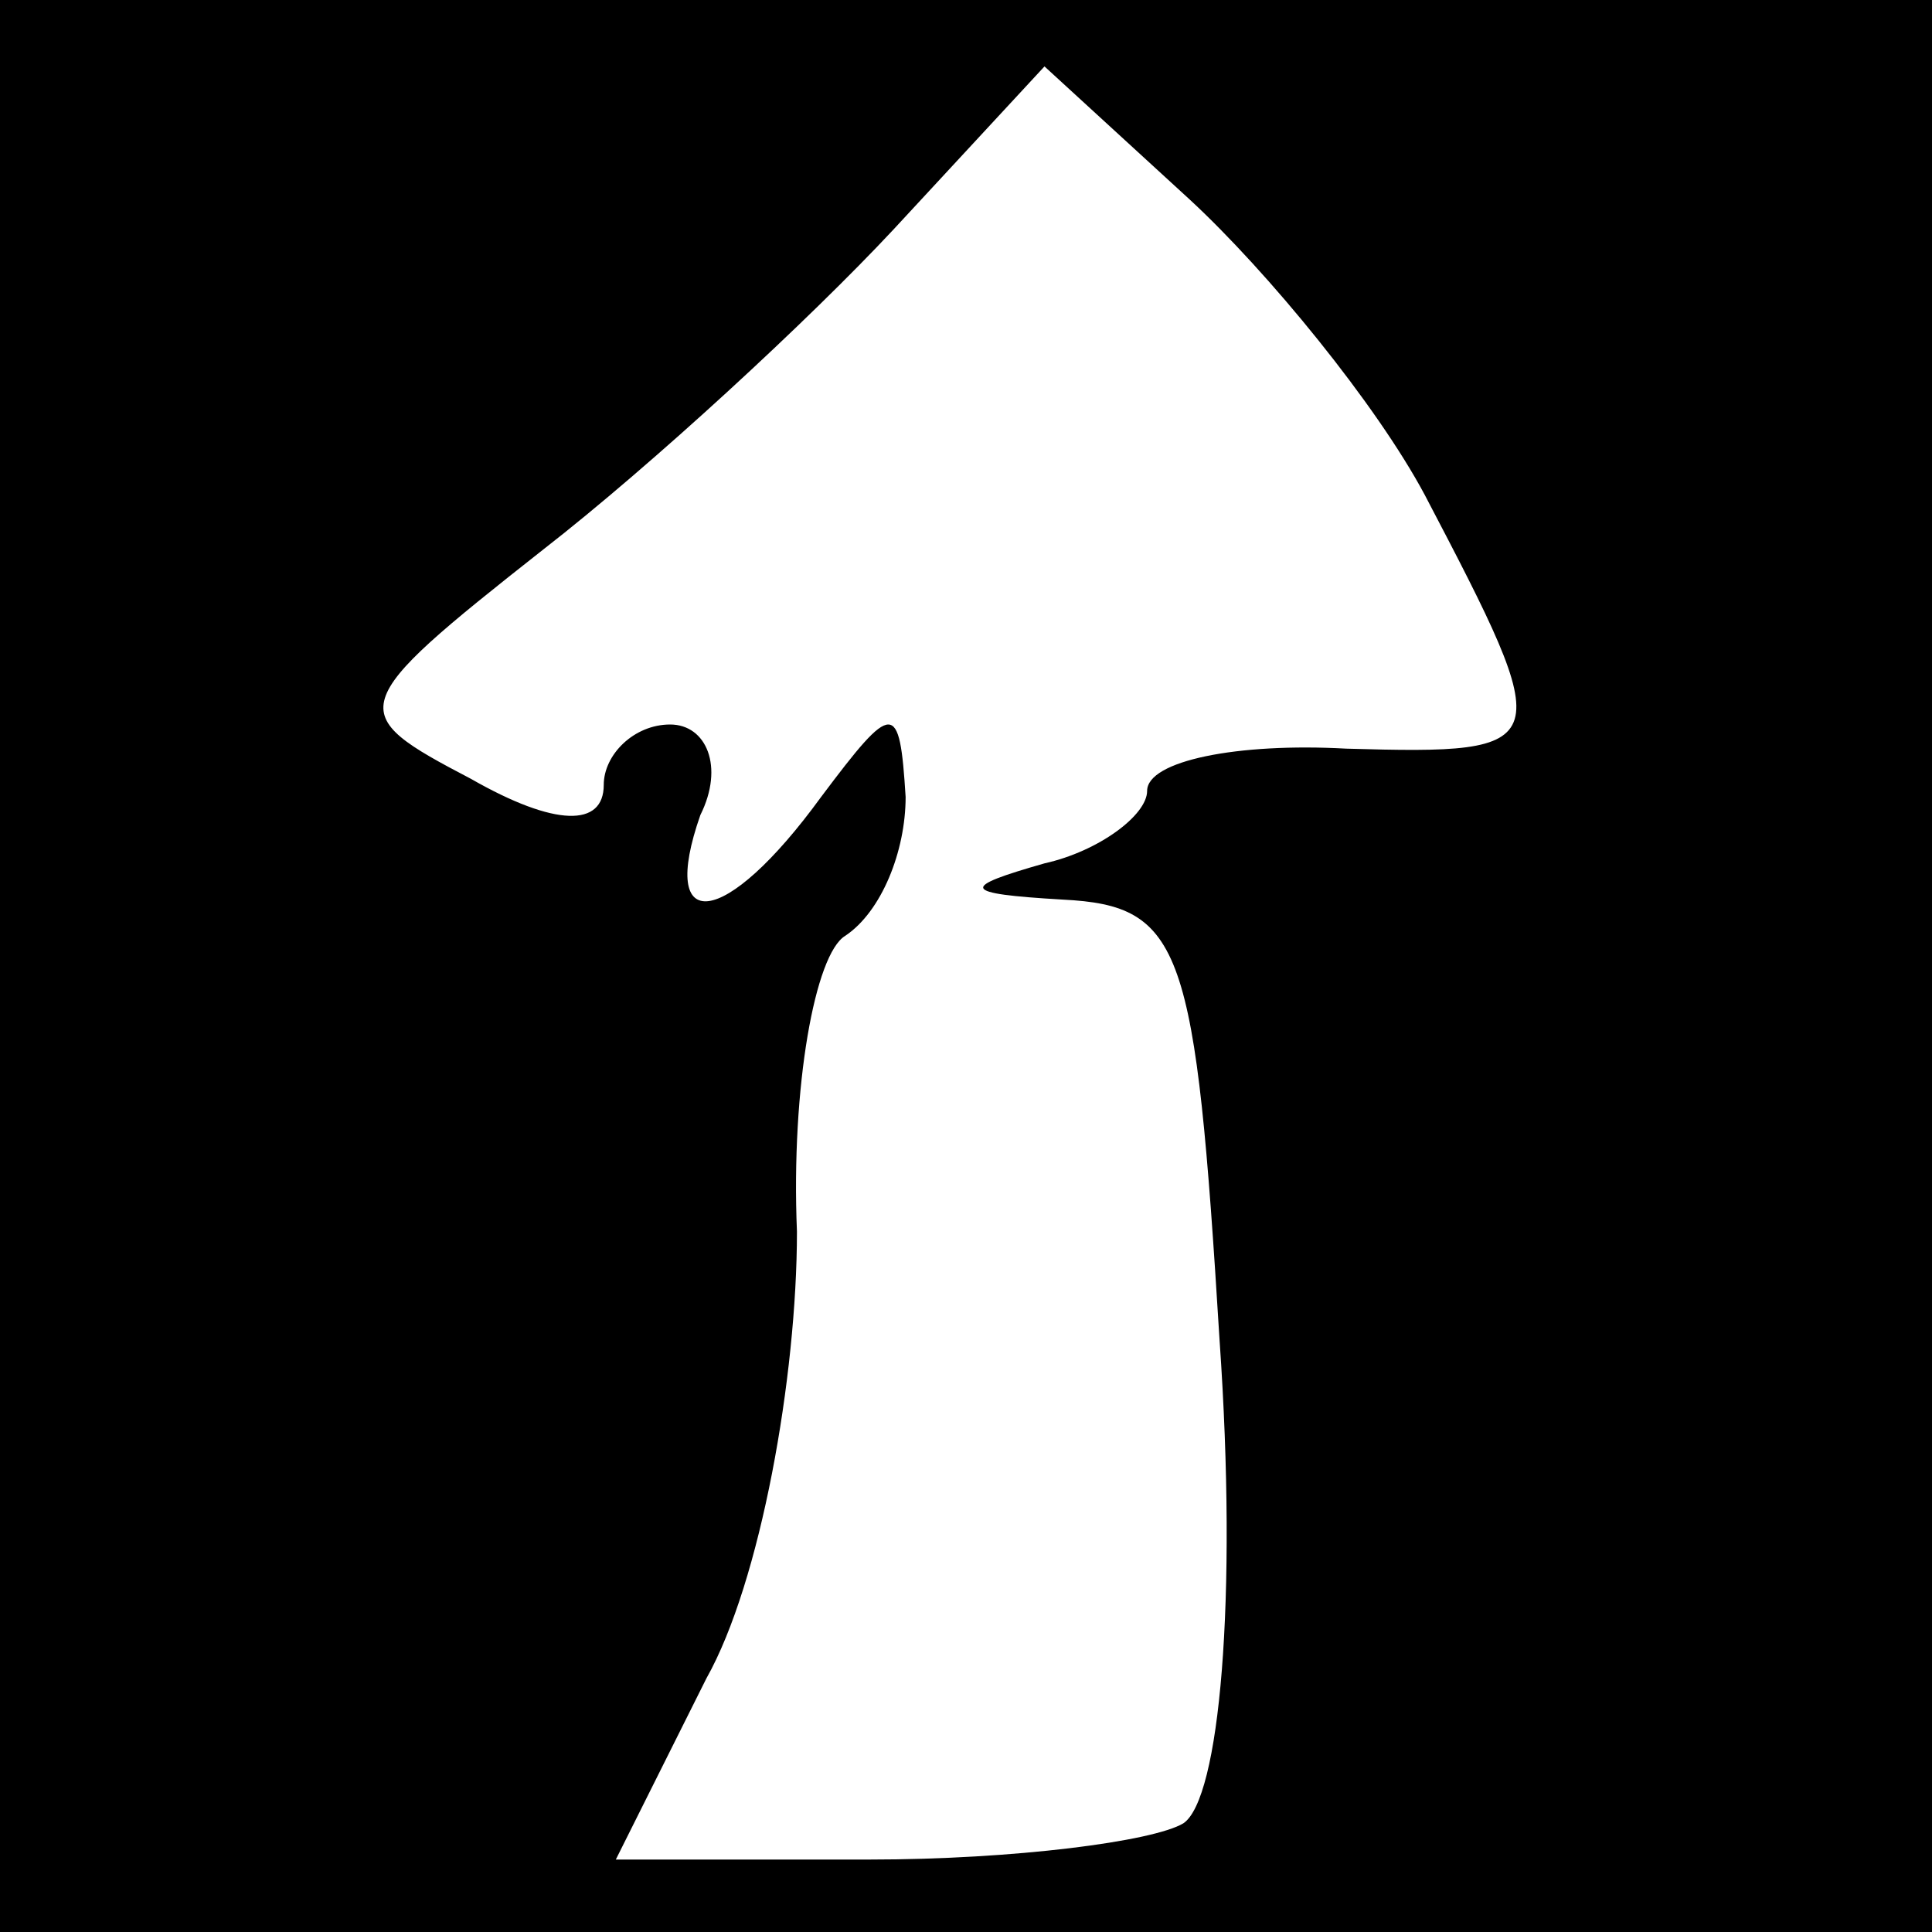 <?xml version="1.0" standalone="no"?>
<!DOCTYPE svg PUBLIC "-//W3C//DTD SVG 20010904//EN"
 "http://www.w3.org/TR/2001/REC-SVG-20010904/DTD/svg10.dtd">
<svg version="1.0" xmlns="http://www.w3.org/2000/svg"
 width="32pt" height="32pt" viewBox="0 0 32 32"
 preserveAspectRatio="xMidYMid meet">
<rect x="0" y="0" width="32" height="32" fill="#808080" stroke="none"/>
<g transform="translate(0,32) scale(0.1,-0.1)"
fill="#000000" stroke="none">
<path fill="#000000" stroke="none" d="M0 160 l0 -160 160 0 160 0 0 160 0
160 -160 0 -160 0 0 -160z"/>
<path fill="#ffffff" stroke="none" d="M236 238 c22 -42 22 -43 -13 -42 -18 1
-33 -2 -33 -7 0 -4 -8 -10 -17 -12 -14 -4 -14 -5 3 -6 20 -1 22 -8 26 -73 3
-43 0 -76 -6 -80 -5 -3 -28 -6 -52 -6 l-42 0 15 30 c9 16 15 50 15 74 -1 24 3
46 8 49 6 4 10 14 10 23 -1 16 -2 16 -14 0 -16 -22 -27 -23 -20 -3 4 8 1 15
-5 15 -6 0 -11 -5 -11 -10 0 -7 -8 -7 -22 1 -21 11 -21 12 12 38 18 14 44 38
58 53 l25 27 24 -22 c13 -12 31 -34 39 -49z"/>
</g>
</svg>
